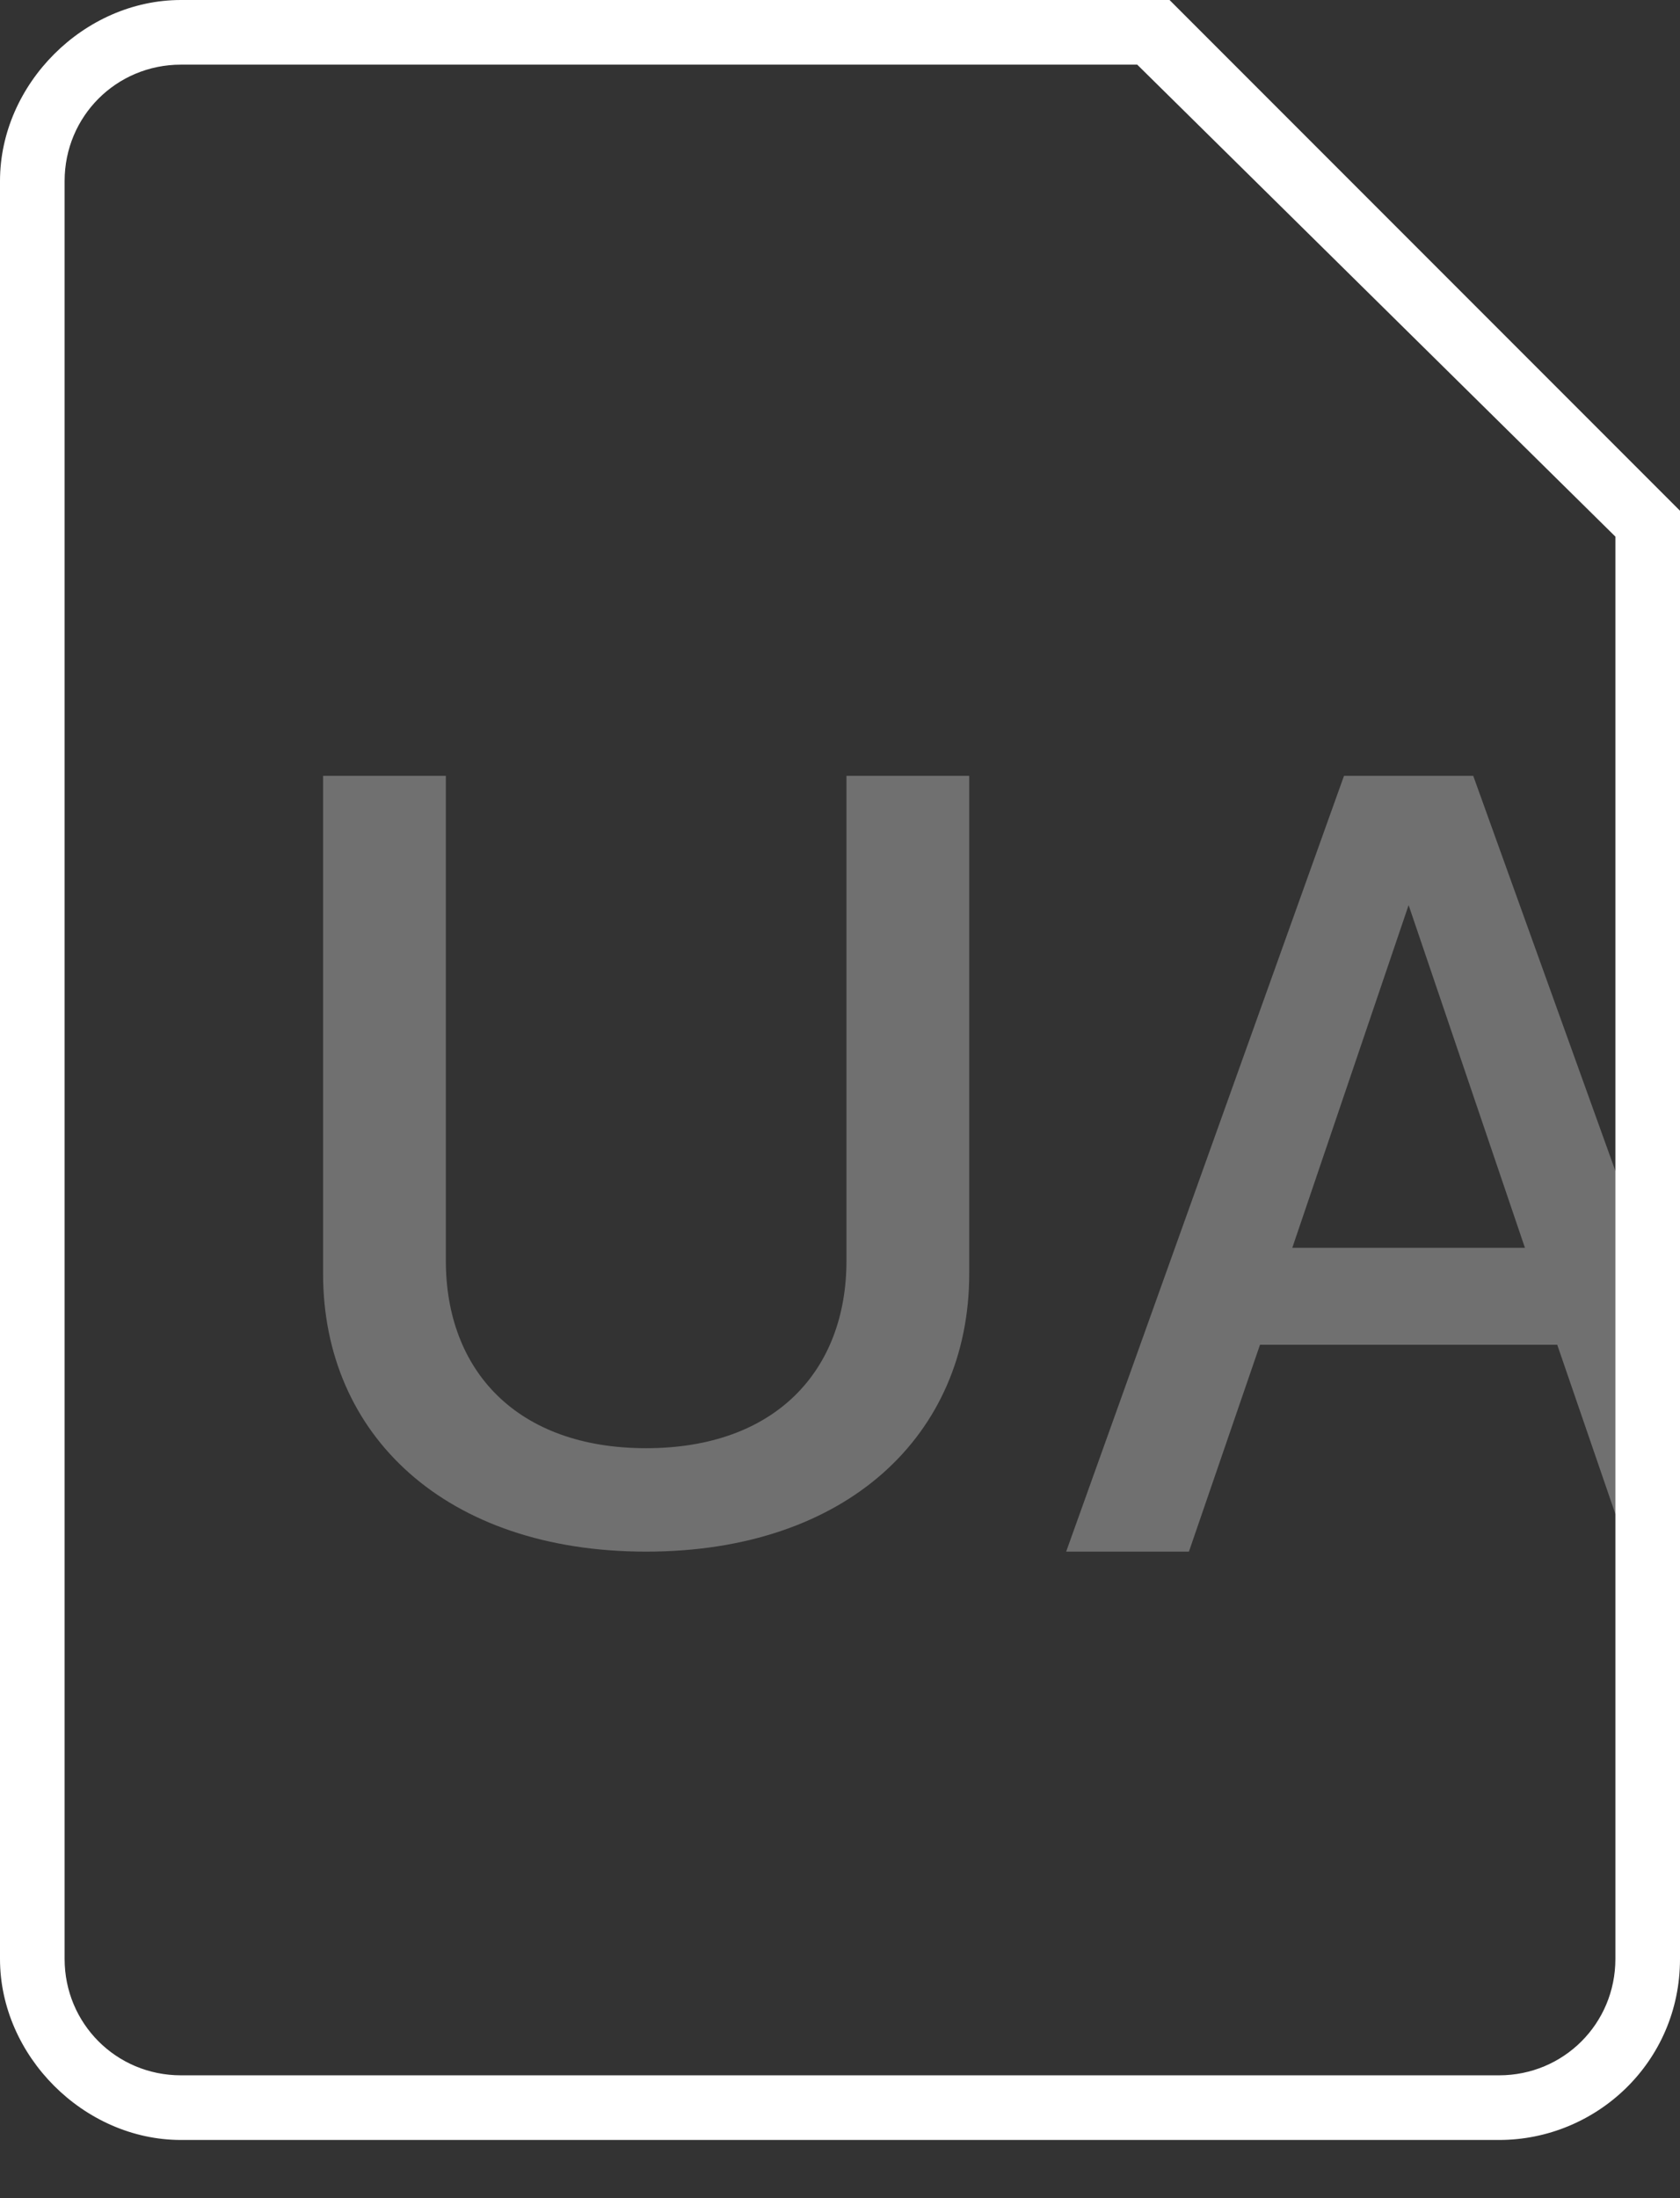 <svg xmlns="http://www.w3.org/2000/svg" width="26" height="34" viewBox="0 0 26 34"><rect x="0" y="0" width="26" height="34" fill="#333333" stroke="none"/><g fill="none" fill-rule="evenodd"><path d="M-5-1h36v36H-5z"/><path fill="#FFF" d="M23.2 33.1H2.8c-1.5 0-2.8-1.3-2.8-2.8V2.8C0 1.3 1.3 0 2.8 0h15.3L26 7.9v22.4c0 1.6-1.3 2.8-2.8 2.8zM2.8 1C1.8 1 1 1.8 1 2.8v27.5c0 1 .8 1.8 1.8 1.8h20.4c1 0 1.8-.8 1.8-1.8v-22L17.6 1H2.8z"/><path fill="#FFF" d="M6.9 19.5c0 1.7 1.1 2.9 3.1 2.9s3.1-1.2 3.1-2.9V12H15v7.7c0 2.5-1.9 4.3-5 4.3s-5-1.8-5-4.3V12h1.9v7.5zm18.6 0L22.8 12h-2l-4.3 12h1.9l1.1-3.2h4.6l1.1 3.2h.3v-4.5zm-5.5-.2l1.8-5.3 1.8 5.3H20z" opacity=".3"/></g></svg>